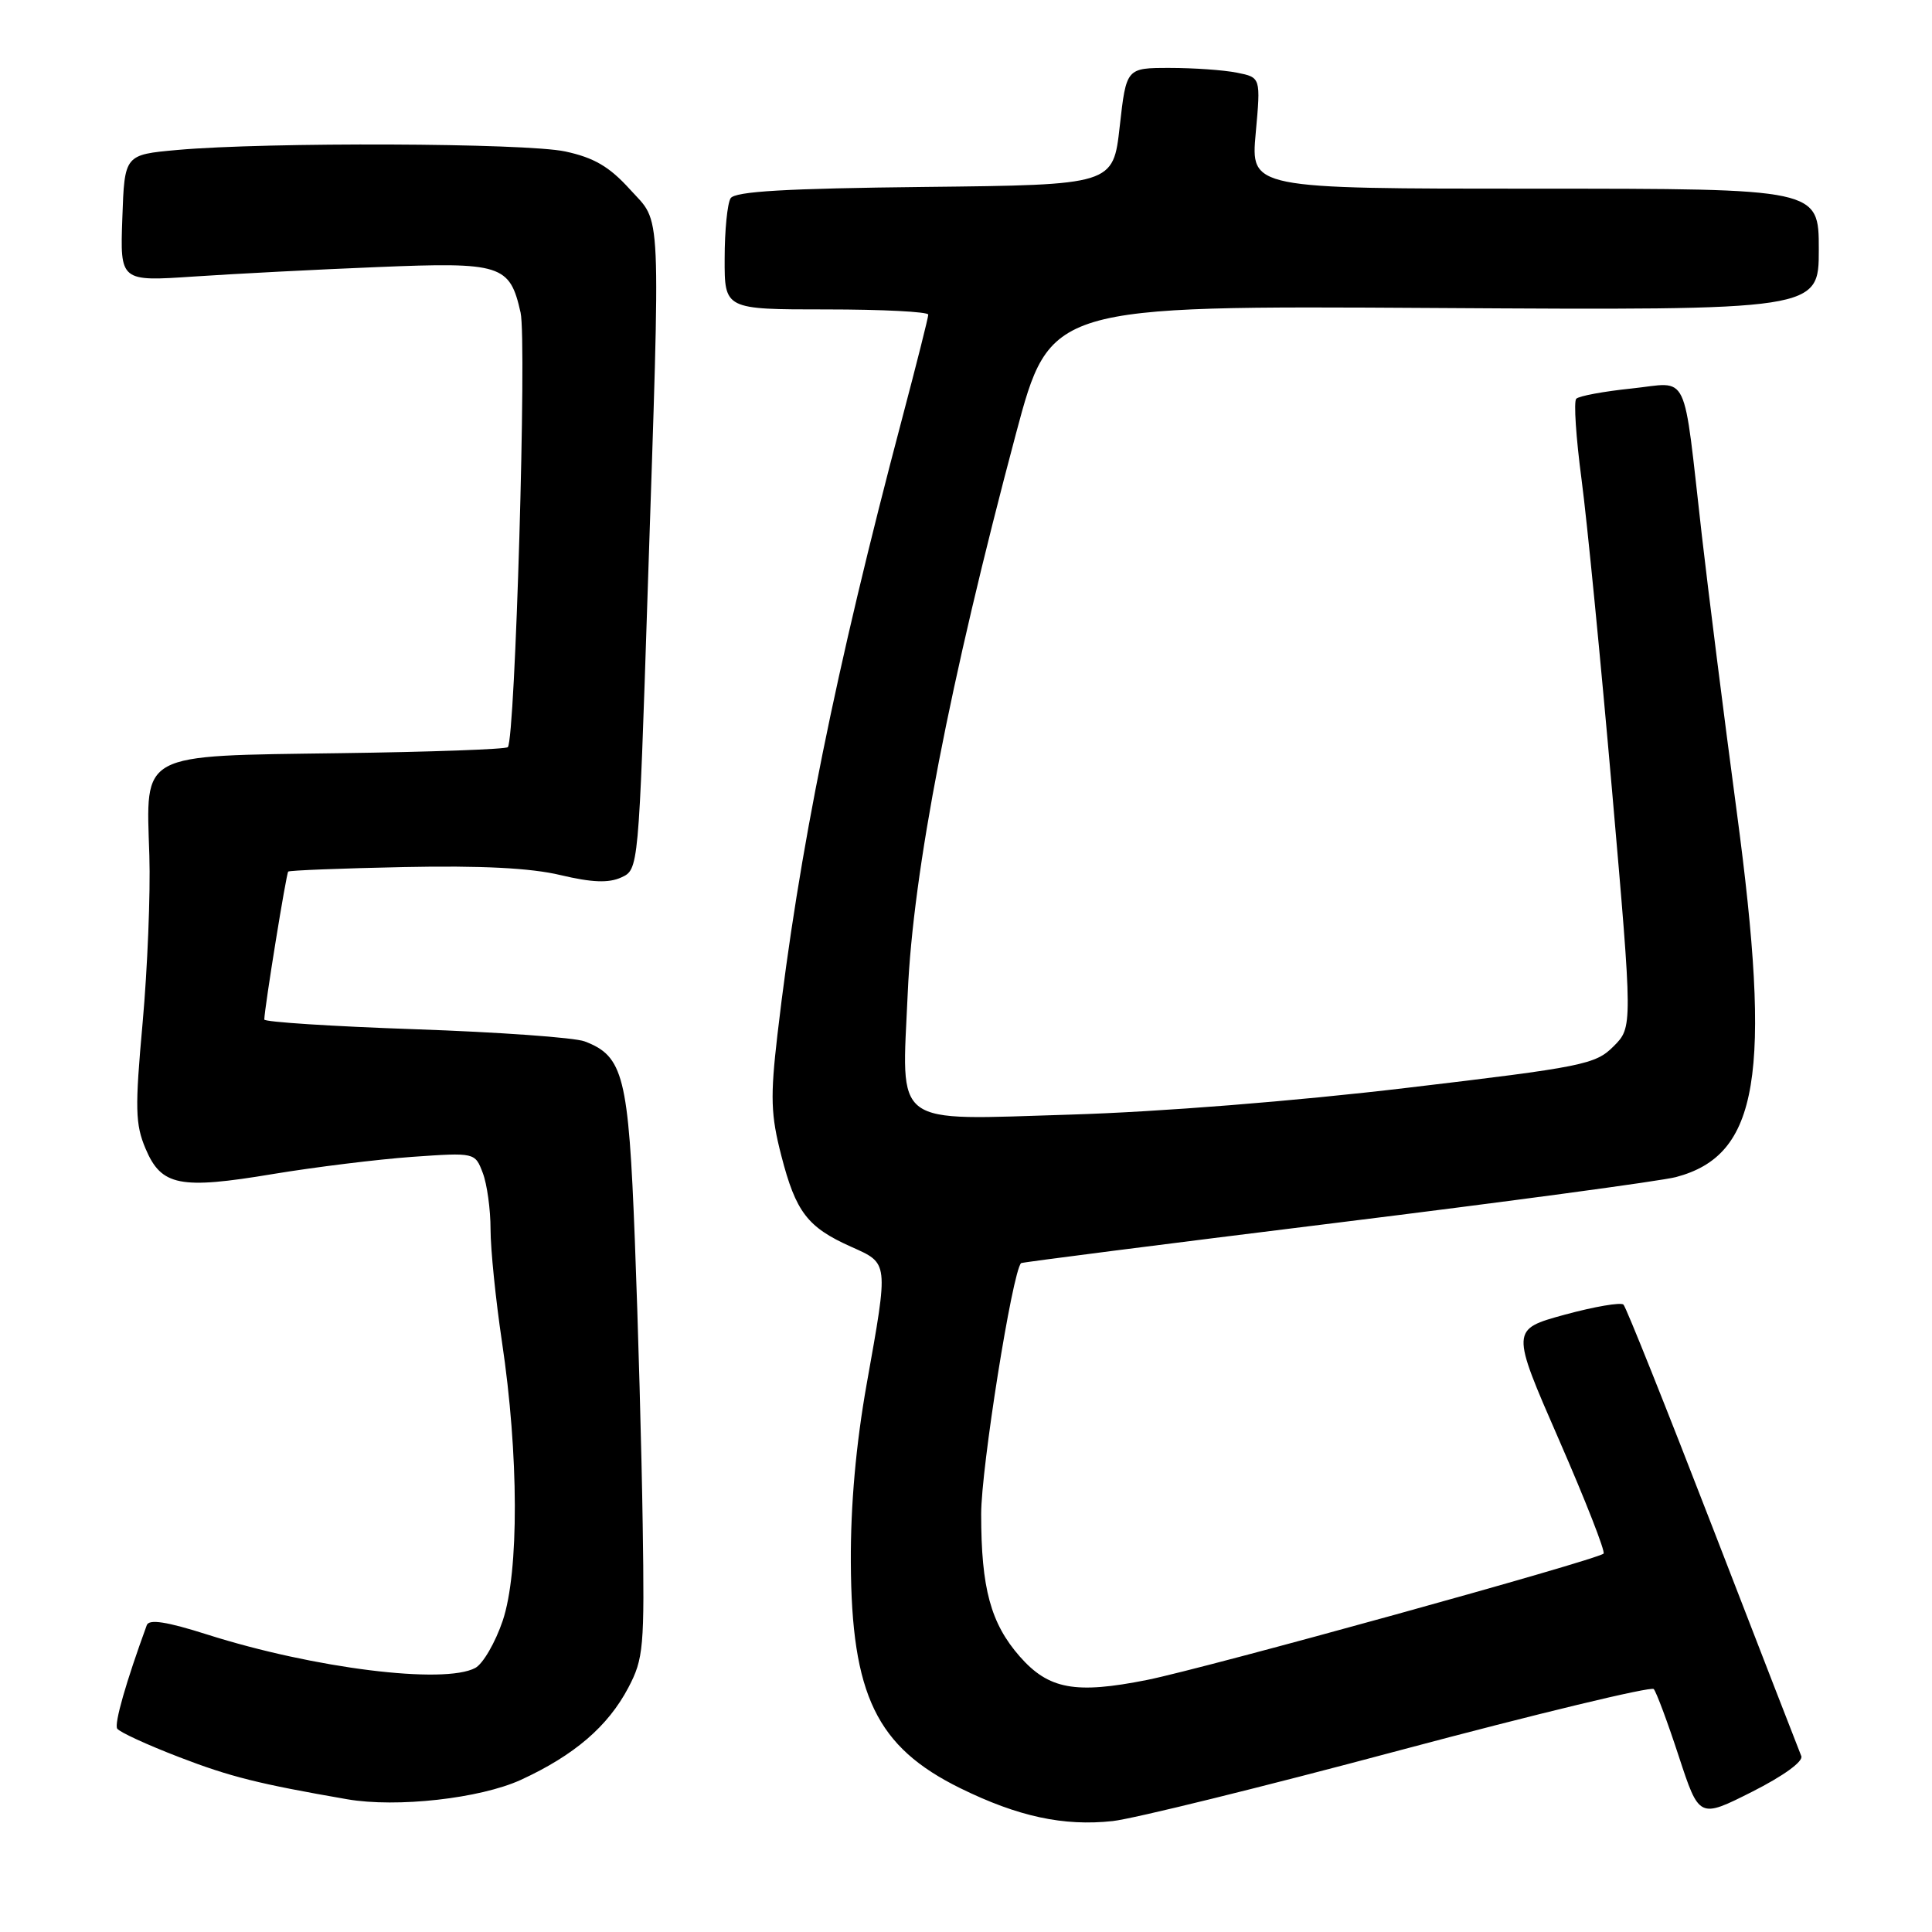 <?xml version="1.0" encoding="UTF-8" standalone="no"?>
<!DOCTYPE svg PUBLIC "-//W3C//DTD SVG 1.1//EN" "http://www.w3.org/Graphics/SVG/1.1/DTD/svg11.dtd" >
<svg xmlns="http://www.w3.org/2000/svg" xmlns:xlink="http://www.w3.org/1999/xlink" version="1.1" viewBox="0 0 256 256">
 <g >
 <path fill="currentColor"
d=" M 185.45 231.93 C 203.63 227.08 218.78 223.43 219.13 223.81 C 219.47 224.19 220.97 228.20 222.45 232.73 C 225.15 240.95 225.15 240.95 232.16 237.42 C 236.30 235.33 238.97 233.40 238.68 232.69 C 238.41 232.04 233.14 218.45 226.97 202.50 C 220.80 186.55 215.47 173.22 215.12 172.87 C 214.78 172.53 211.28 173.13 207.34 174.20 C 200.19 176.16 200.19 176.16 206.57 190.77 C 210.08 198.81 212.74 205.60 212.48 205.86 C 211.65 206.69 159.81 221.03 152.00 222.60 C 142.48 224.50 138.96 223.85 135.13 219.50 C 131.27 215.10 130.01 210.46 130.01 200.63 C 130.00 194.54 134.14 168.52 135.30 167.37 C 135.41 167.26 154.18 164.86 177.00 162.04 C 199.82 159.22 220.10 156.49 222.07 155.97 C 233.06 153.06 234.81 142.53 230.12 107.50 C 228.43 94.85 226.36 78.42 225.51 71.00 C 222.95 48.55 223.96 50.67 216.18 51.48 C 212.51 51.86 209.21 52.47 208.86 52.84 C 208.51 53.20 208.83 58.00 209.56 63.50 C 210.29 69.00 212.11 87.59 213.61 104.81 C 216.34 136.11 216.34 136.11 213.80 138.65 C 211.41 141.05 209.76 141.38 186.38 144.15 C 171.59 145.91 153.54 147.34 141.86 147.69 C 117.95 148.41 119.48 149.55 120.28 131.58 C 120.99 115.44 125.82 90.50 134.61 57.50 C 139.15 40.50 139.15 40.50 190.07 40.81 C 241.00 41.12 241.00 41.12 241.00 33.06 C 241.00 25.00 241.00 25.00 203.36 25.00 C 165.72 25.00 165.72 25.00 166.39 17.63 C 167.06 10.26 167.06 10.26 163.90 9.63 C 162.17 9.28 158.16 9.00 154.99 9.00 C 149.24 9.00 149.24 9.00 148.37 16.75 C 147.50 24.50 147.50 24.50 122.55 24.77 C 104.12 24.97 97.39 25.36 96.81 26.27 C 96.38 26.95 96.02 30.54 96.02 34.25 C 96.00 41.00 96.00 41.00 109.50 41.00 C 116.92 41.00 123.00 41.31 123.00 41.69 C 123.00 42.07 121.44 48.25 119.54 55.44 C 110.71 88.82 105.82 112.98 103.01 137.14 C 102.06 145.37 102.13 147.72 103.53 153.14 C 105.45 160.60 107.00 162.62 112.75 165.19 C 117.79 167.45 117.75 167.06 114.84 183.39 C 113.42 191.38 112.70 199.41 112.74 207.00 C 112.82 224.61 116.15 231.49 127.25 236.95 C 134.90 240.71 140.94 242.01 147.45 241.30 C 150.18 241.00 167.28 236.79 185.45 231.93 Z  M 69.02 235.84 C 76.10 232.58 80.55 228.76 83.26 223.62 C 85.28 219.78 85.41 218.30 85.16 202.00 C 85.02 192.38 84.55 175.42 84.12 164.33 C 83.28 142.59 82.61 139.94 77.47 137.99 C 76.14 137.48 66.03 136.76 55.02 136.38 C 44.01 136.00 35.01 135.42 35.02 135.09 C 35.07 133.40 37.93 115.74 38.19 115.49 C 38.36 115.33 45.25 115.06 53.50 114.89 C 63.74 114.68 70.33 115.01 74.25 115.95 C 78.43 116.94 80.63 117.03 82.31 116.27 C 84.62 115.22 84.62 115.22 85.82 78.36 C 87.54 26.12 87.70 29.78 83.45 25.07 C 80.74 22.08 78.71 20.89 74.90 20.07 C 69.63 18.94 35.40 18.81 23.50 19.87 C 16.50 20.50 16.50 20.50 16.21 28.90 C 15.91 37.30 15.91 37.30 25.71 36.64 C 31.09 36.28 42.02 35.71 50.00 35.39 C 66.46 34.71 67.55 35.06 68.98 41.42 C 69.82 45.13 68.27 97.93 67.29 99.00 C 67.04 99.28 57.02 99.64 45.03 99.80 C 18.24 100.18 19.35 99.58 19.79 113.36 C 19.95 118.39 19.54 128.35 18.90 135.50 C 17.87 146.87 17.92 148.97 19.29 152.21 C 21.38 157.15 23.81 157.63 36.20 155.56 C 41.76 154.64 50.04 153.62 54.62 153.29 C 62.94 152.71 62.94 152.71 63.97 155.42 C 64.54 156.91 65.00 160.27 65.00 162.89 C 65.00 165.51 65.68 172.21 66.51 177.78 C 68.75 192.75 68.79 208.28 66.61 214.76 C 65.63 217.65 64.00 220.46 62.98 221.01 C 58.85 223.22 41.62 221.08 27.48 216.59 C 22.10 214.88 19.75 214.51 19.45 215.34 C 16.69 222.89 15.12 228.39 15.53 229.05 C 15.81 229.50 19.52 231.21 23.77 232.84 C 30.52 235.44 34.30 236.38 46.00 238.41 C 52.58 239.55 63.63 238.31 69.02 235.84 Z "/>
</g>
</svg>